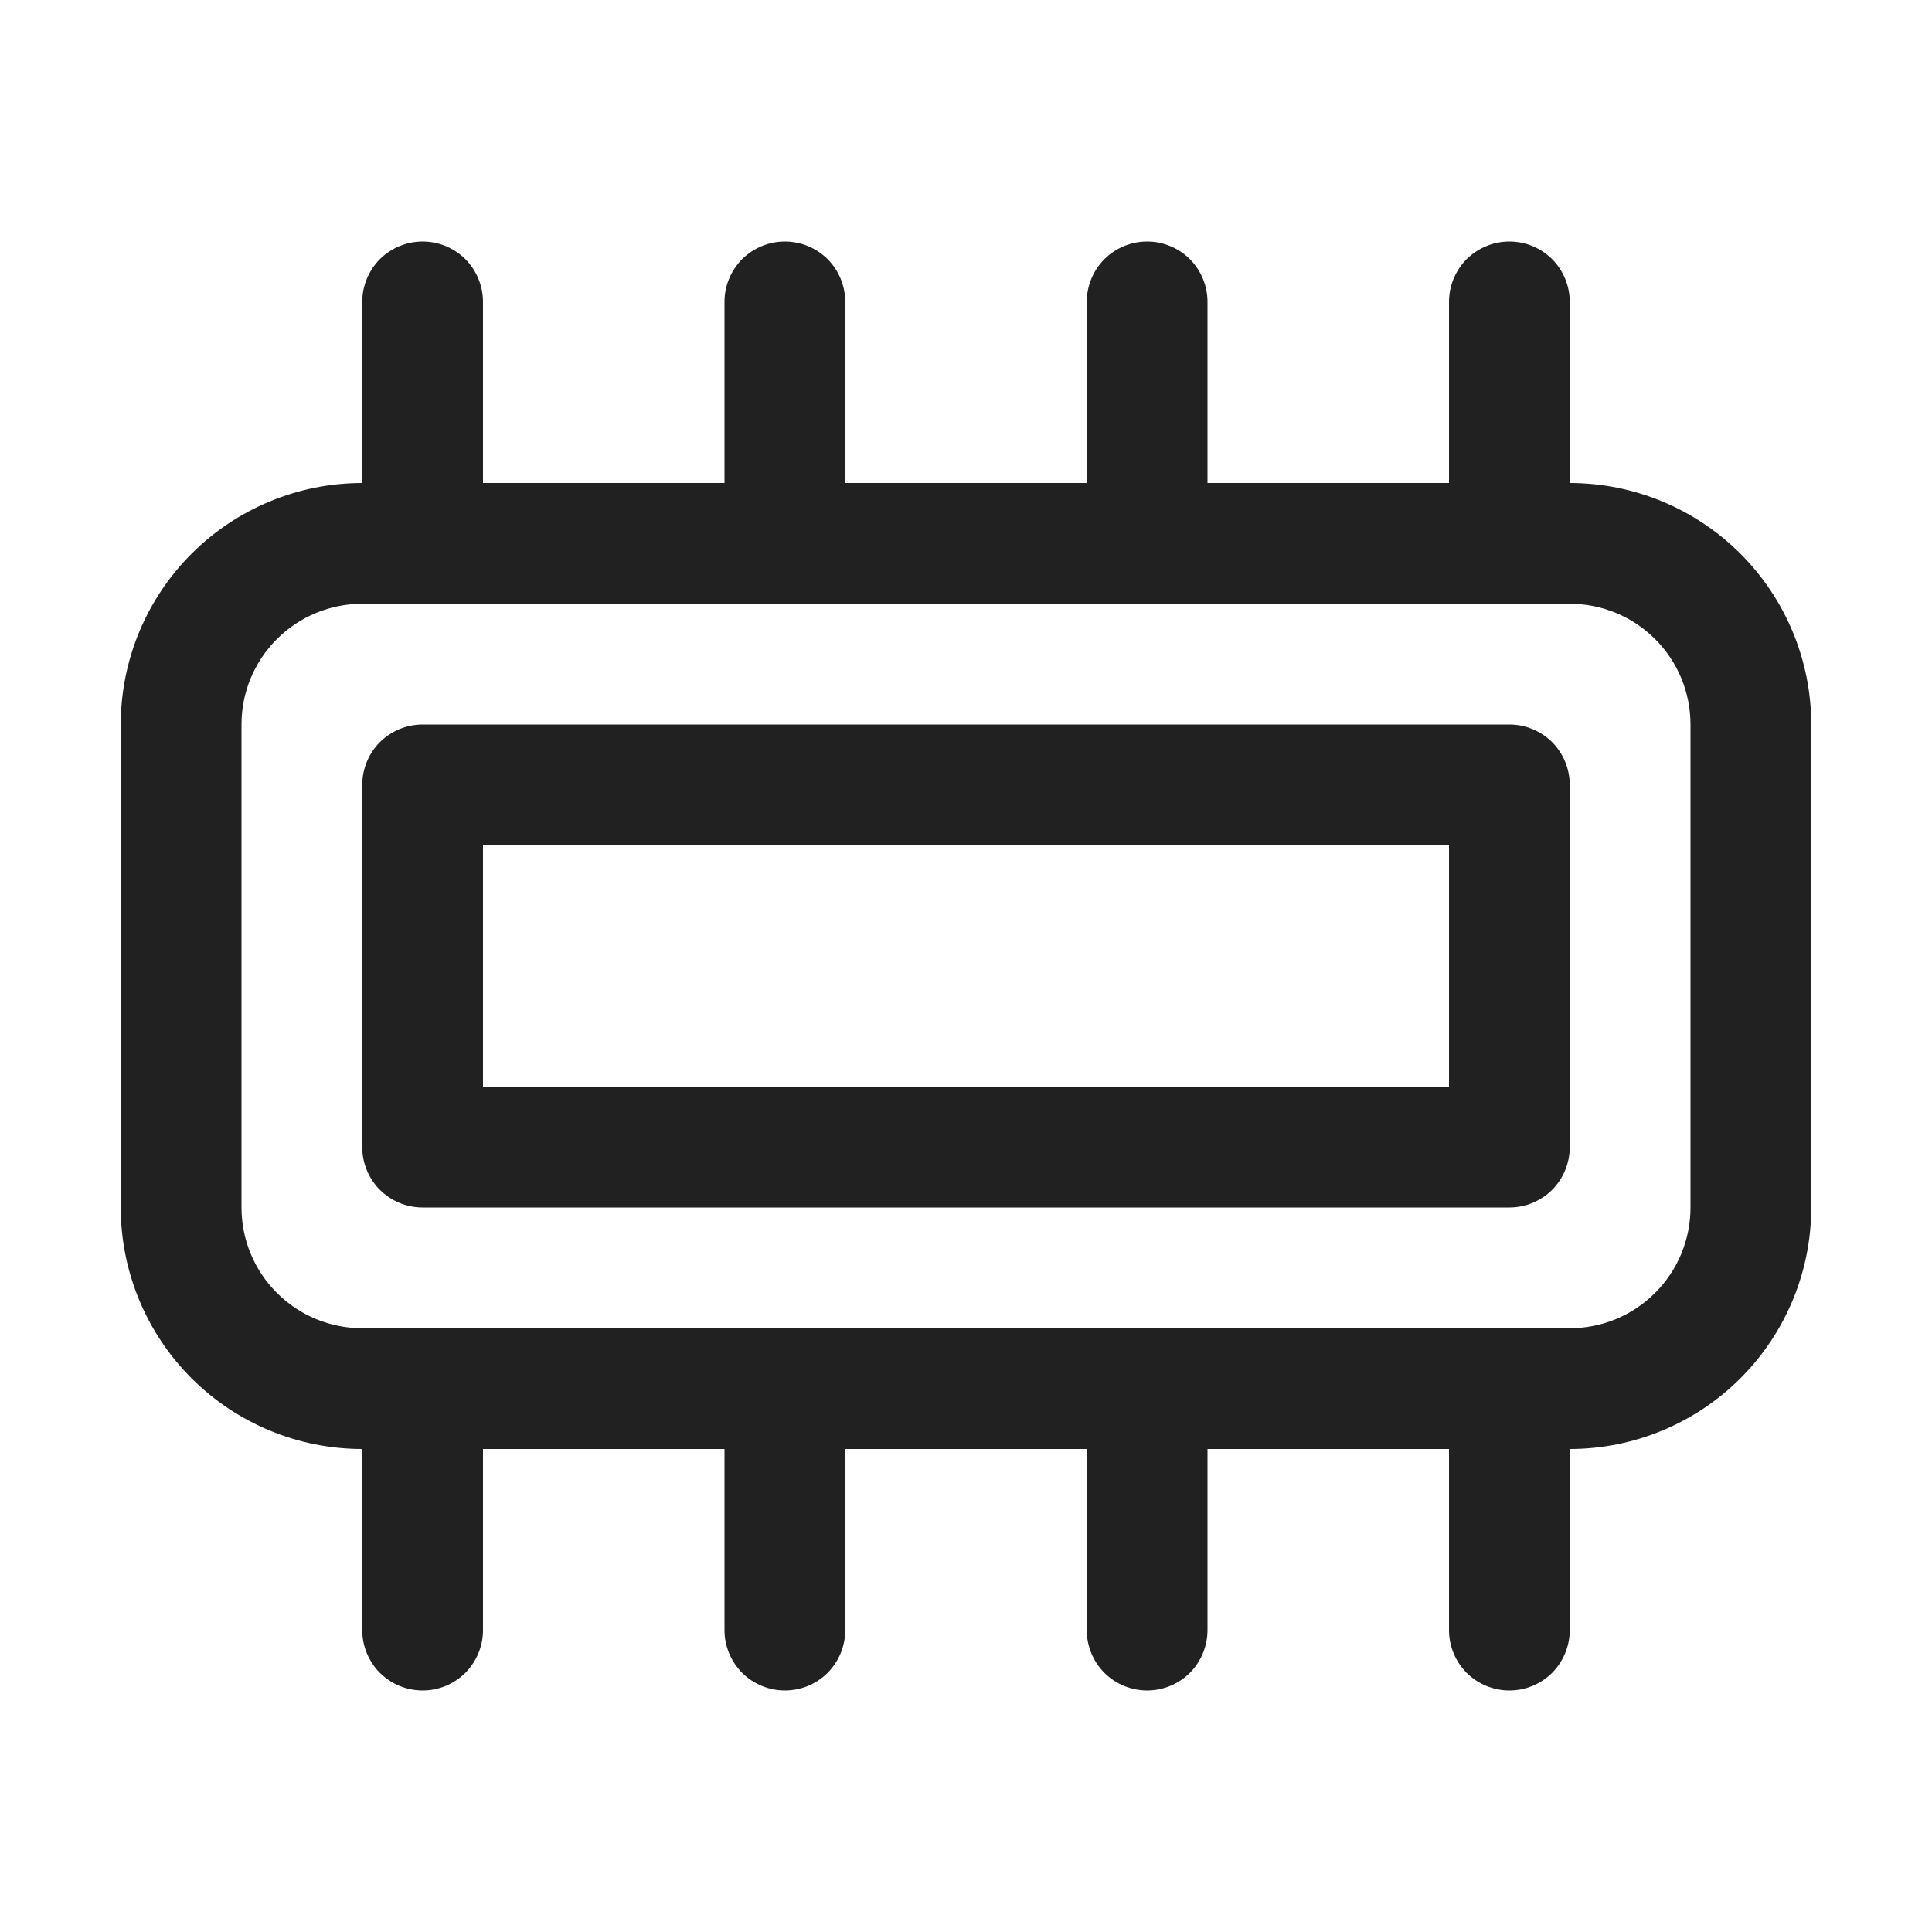<svg width="16" height="16" viewBox="0 0 16 16" fill="none" xmlns="http://www.w3.org/2000/svg">
<path d="M14.414 4.586C14.039 4.211 13.53 4 13 4V2.5C13 2.367 12.947 2.24 12.854 2.146C12.76 2.053 12.633 2 12.5 2C12.367 2 12.24 2.053 12.146 2.146C12.053 2.24 12 2.367 12 2.5V4H10V2.5C10 2.367 9.947 2.24 9.854 2.146C9.76 2.053 9.633 2 9.5 2C9.367 2 9.24 2.053 9.146 2.146C9.053 2.24 9 2.367 9 2.5V4H7V2.5C7 2.367 6.947 2.24 6.854 2.146C6.76 2.053 6.633 2 6.5 2C6.367 2 6.24 2.053 6.146 2.146C6.053 2.24 6 2.367 6 2.5V4H4V2.5C4 2.367 3.947 2.24 3.854 2.146C3.76 2.053 3.633 2 3.5 2C3.367 2 3.24 2.053 3.146 2.146C3.053 2.24 3 2.367 3 2.5V4C2.47 4 1.961 4.211 1.586 4.586C1.211 4.961 1 5.47 1 6V10C1 10.53 1.211 11.039 1.586 11.414C1.961 11.789 2.47 12 3 12V13.5C3 13.633 3.053 13.76 3.146 13.854C3.24 13.947 3.367 14 3.5 14C3.633 14 3.76 13.947 3.854 13.854C3.947 13.76 4 13.633 4 13.5V12H6V13.5C6 13.633 6.053 13.76 6.146 13.854C6.24 13.947 6.367 14 6.5 14C6.633 14 6.76 13.947 6.854 13.854C6.947 13.76 7 13.633 7 13.5V12H9V13.5C9 13.633 9.053 13.76 9.146 13.854C9.24 13.947 9.367 14 9.5 14C9.633 14 9.76 13.947 9.854 13.854C9.947 13.76 10 13.633 10 13.5V12H12V13.5C12 13.633 12.053 13.76 12.146 13.854C12.24 13.947 12.367 14 12.5 14C12.633 14 12.76 13.947 12.854 13.854C12.947 13.76 13 13.633 13 13.5V12C13.53 12 14.039 11.789 14.414 11.414C14.789 11.039 15 10.53 15 10V6C15 5.47 14.789 4.961 14.414 4.586ZM14 10C14 10.265 13.895 10.52 13.707 10.707C13.52 10.895 13.265 11 13 11H3C2.735 11 2.48 10.895 2.293 10.707C2.105 10.52 2 10.265 2 10V6C2 5.735 2.105 5.48 2.293 5.293C2.48 5.105 2.735 5 3 5H13C13.265 5 13.52 5.105 13.707 5.293C13.895 5.48 14 5.735 14 6V10ZM12.5 6H3.5C3.367 6 3.24 6.053 3.146 6.146C3.053 6.24 3 6.367 3 6.5V9.5C3 9.633 3.053 9.76 3.146 9.854C3.24 9.947 3.367 10 3.5 10H12.5C12.633 10 12.76 9.947 12.854 9.854C12.947 9.76 13 9.633 13 9.5V6.5C13 6.367 12.947 6.24 12.854 6.146C12.76 6.053 12.633 6 12.5 6ZM12 9H4V7H12V9Z" fill="#212121"/>
</svg>

